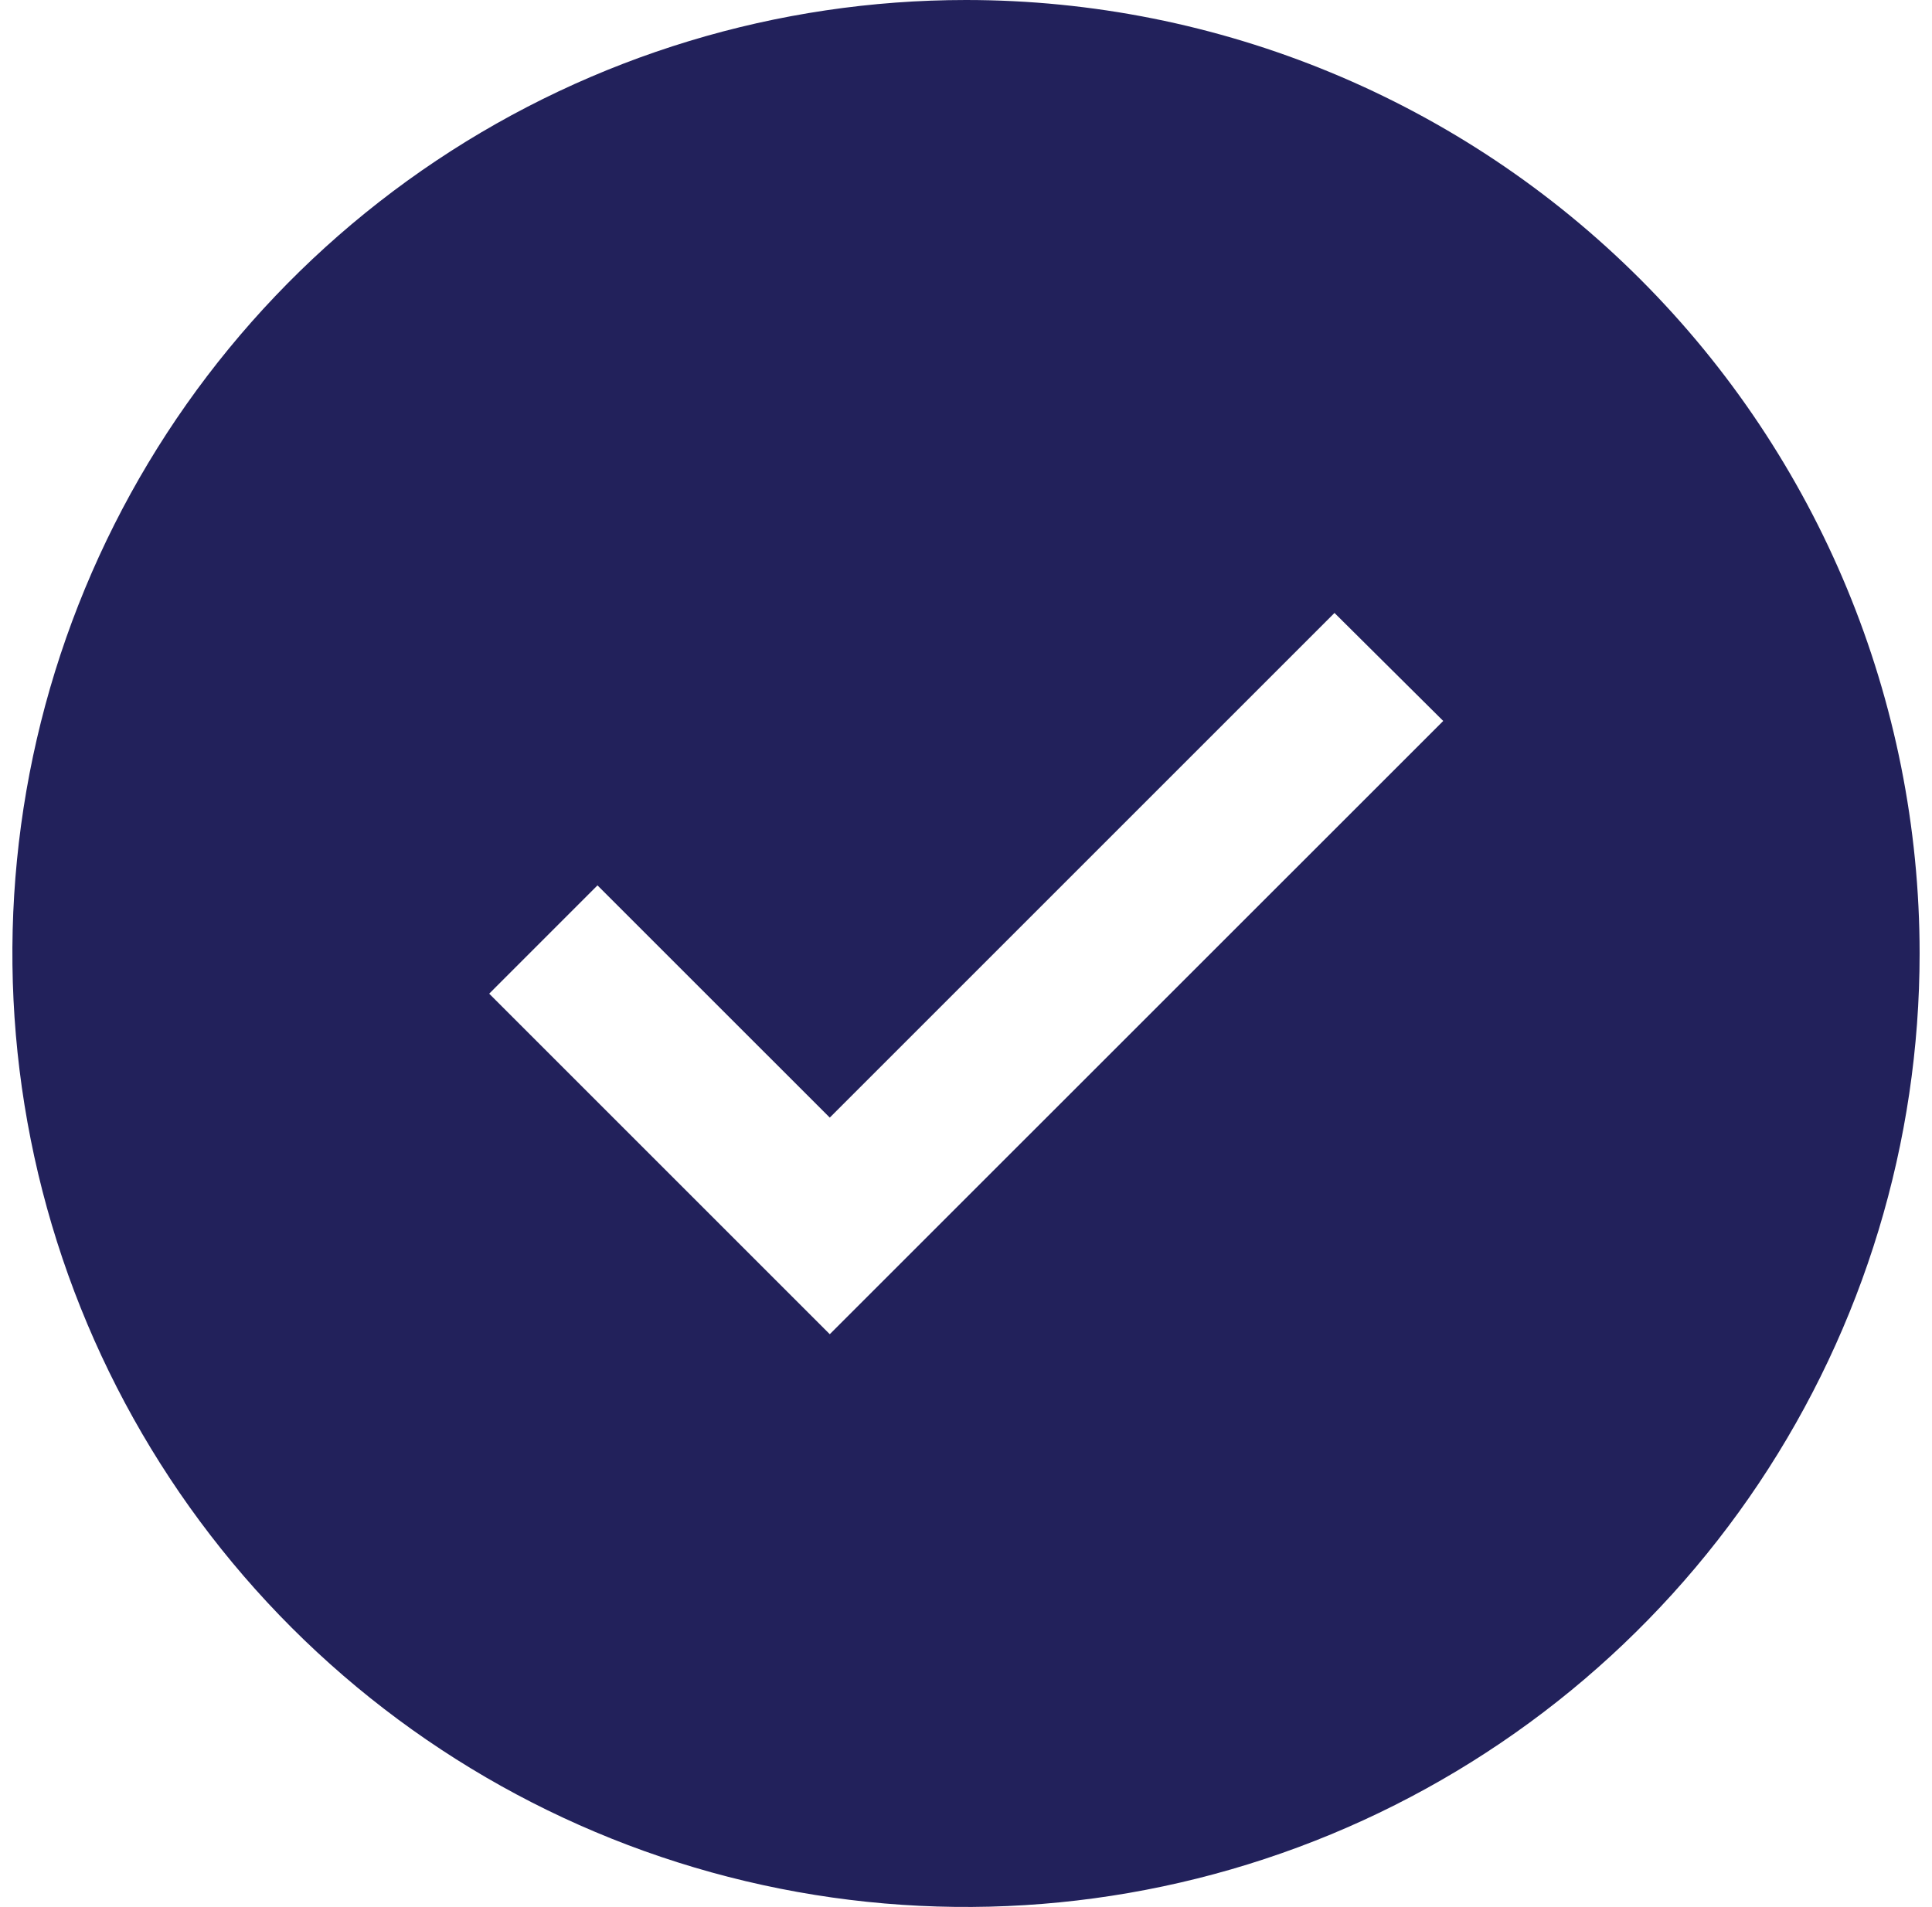 <svg width="78" height="77" viewBox="0 0 78 77" fill="none" xmlns="http://www.w3.org/2000/svg">
    <path d="M39 0C31.385 0 23.942 2.258 17.611 6.488C11.279 10.719 6.345 16.732 3.431 23.767C0.517 30.802 -0.246 38.543 1.24 46.011C2.725 53.479 6.392 60.339 11.776 65.724C17.161 71.108 24.021 74.775 31.489 76.26C38.957 77.746 46.698 76.983 53.733 74.069C60.768 71.155 66.781 66.221 71.012 59.889C75.242 53.558 77.5 46.115 77.5 38.5C77.5 28.289 73.444 18.497 66.224 11.276C59.004 4.056 49.211 0 39 0ZM33.5 53.873L19.75 40.123L24.122 35.75L33.5 45.127L53.877 24.75L58.267 29.111L33.5 53.873Z" fill="#22215B"/>
</svg>
